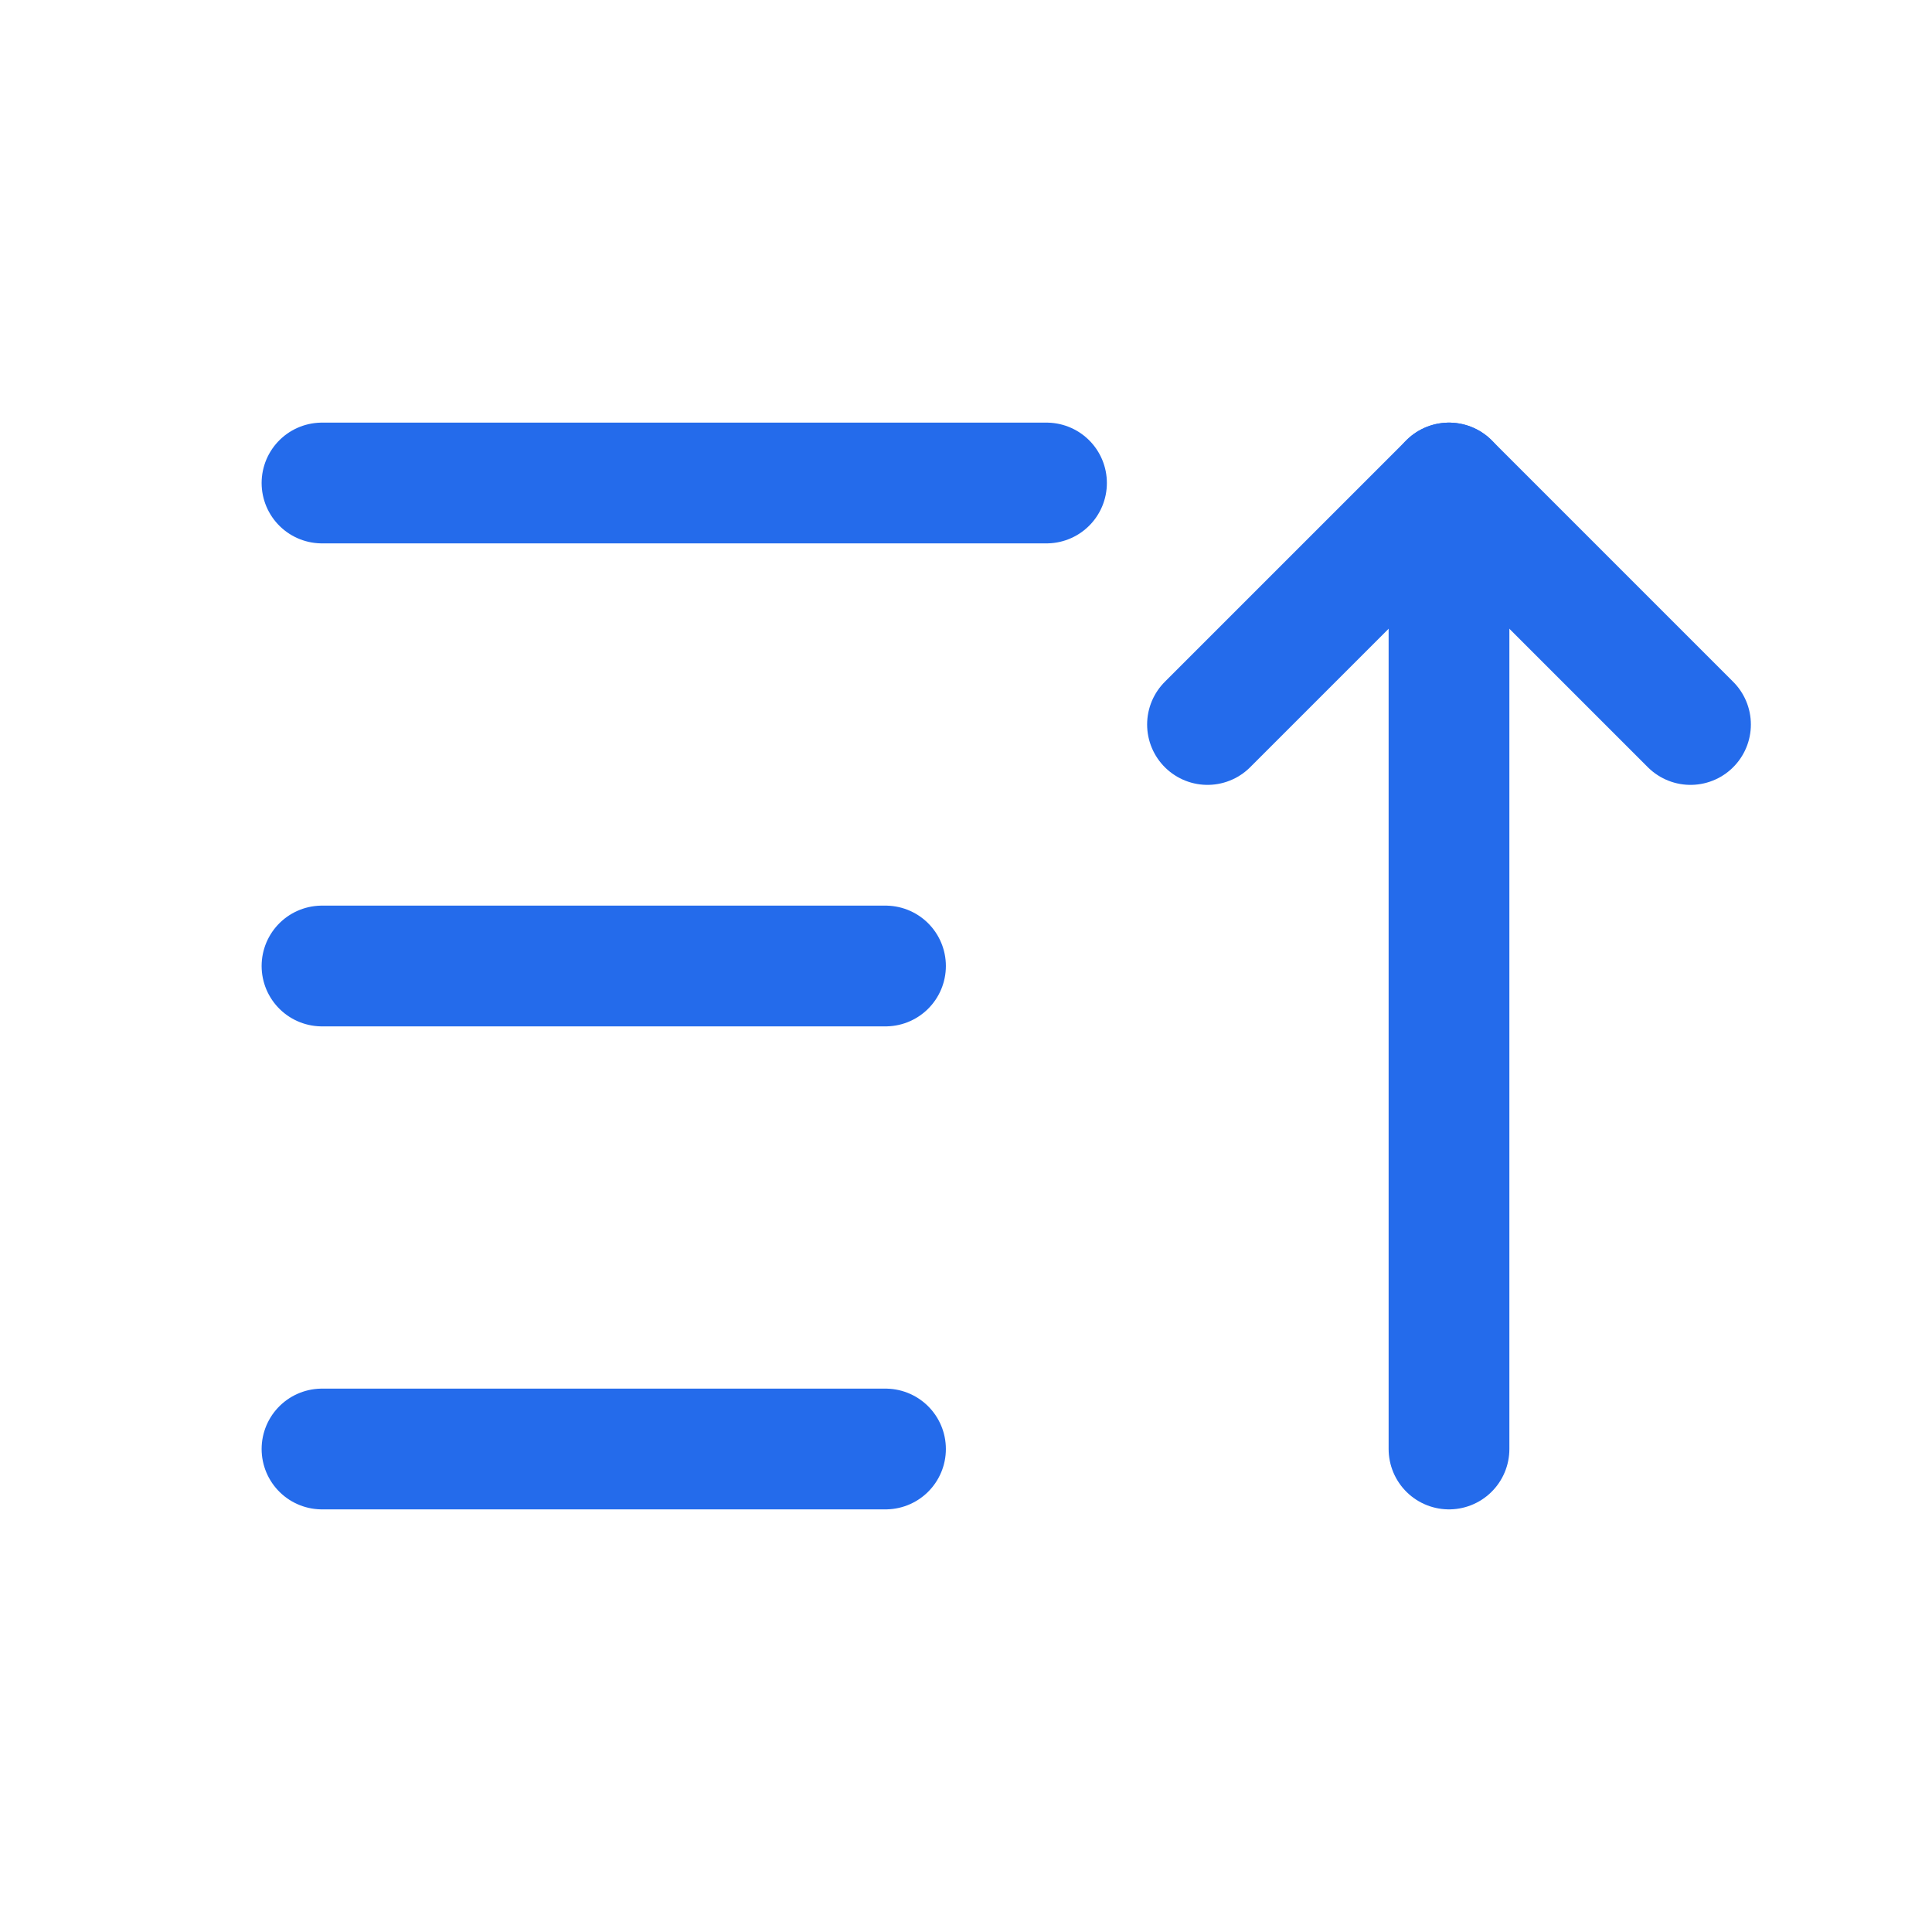 <svg width="24" height="24" viewBox="0 0 24 24" fill="none" xmlns="http://www.w3.org/2000/svg">
<g clip-path="url(#clip0_4572_10556)">
<path d="M4 6H13" stroke="#246BEB" stroke-width="1.5" stroke-linecap="round" stroke-linejoin="round"/>
<path d="M4 12H11" stroke="#246BEB" stroke-width="1.5" stroke-linecap="round" stroke-linejoin="round"/>
<path d="M4 18H11" stroke="#246BEB" stroke-width="1.5" stroke-linecap="round" stroke-linejoin="round"/>
<path d="M21 9L18 6L15 9" stroke="#246BEB" stroke-width="1.5" stroke-linecap="round" stroke-linejoin="round"/>
<path d="M18 18L18 6" stroke="#246BEB" stroke-width="1.5" stroke-linecap="round" stroke-linejoin="round"/>
</g>
<defs>
<clipPath id="clip0_4572_10556">
<rect width="24" height="24" fill="white"/>
</clipPath>
</defs>
</svg>
